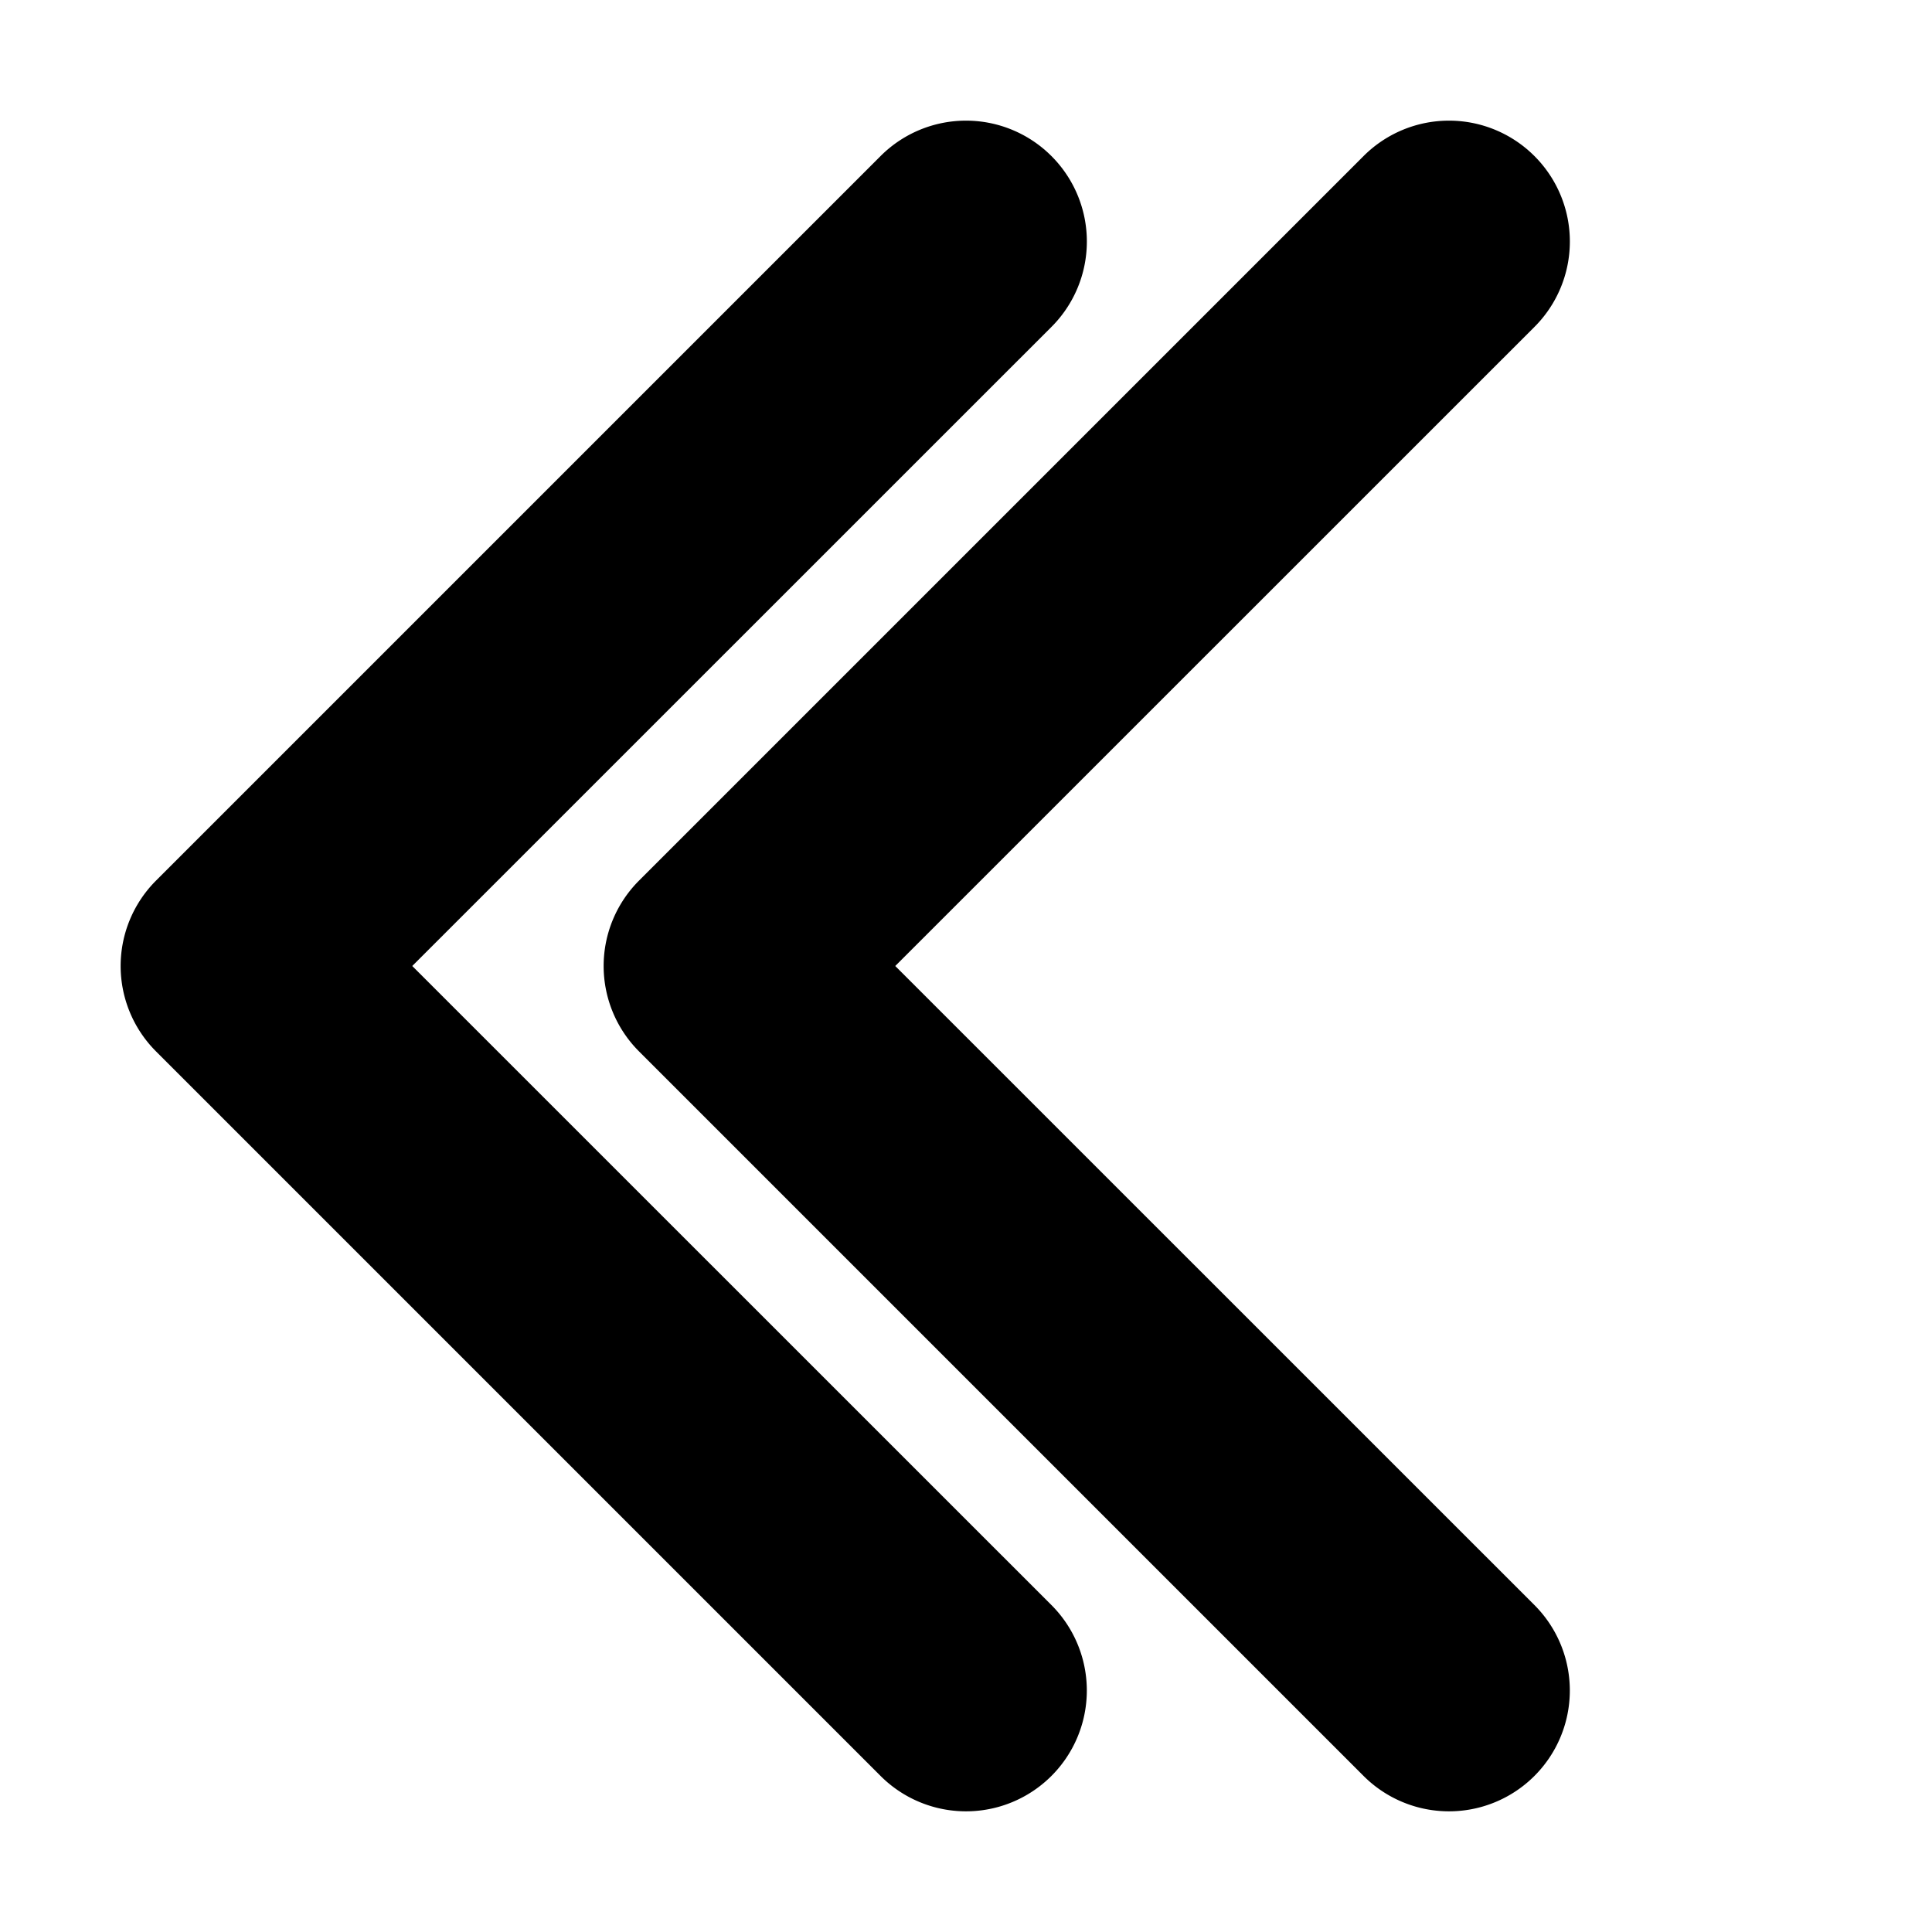   <svg
          xmlns="http://www.w3.org/2000/svg"
          height="10%"
          fill="black"
          class="bi bi-chevron-double-left"
          viewBox="0 0 16 16"
          stroke="black" 
          strokeWidth="0.8px"
        >
          <path
            fillRule="evenodd"
            d="M8.354 1.646a.5.5 0 0 1 0 .708L2.707 8l5.647 5.646a.5.5 0 0 1-.708.708l-6-6a.5.5 0 0 1 0-.708l6-6a.5.5 0 0 1 .708 0z"
          />
          <path
            fillRule="evenodd"
            d="M12.354 1.646a.5.5 0 0 1 0 .708L6.707 8l5.647 5.646a.5.5 0 0 1-.708.708l-6-6a.5.5 0 0 1 0-.708l6-6a.5.5 0 0 1 .708 0z"
          />
        </svg>